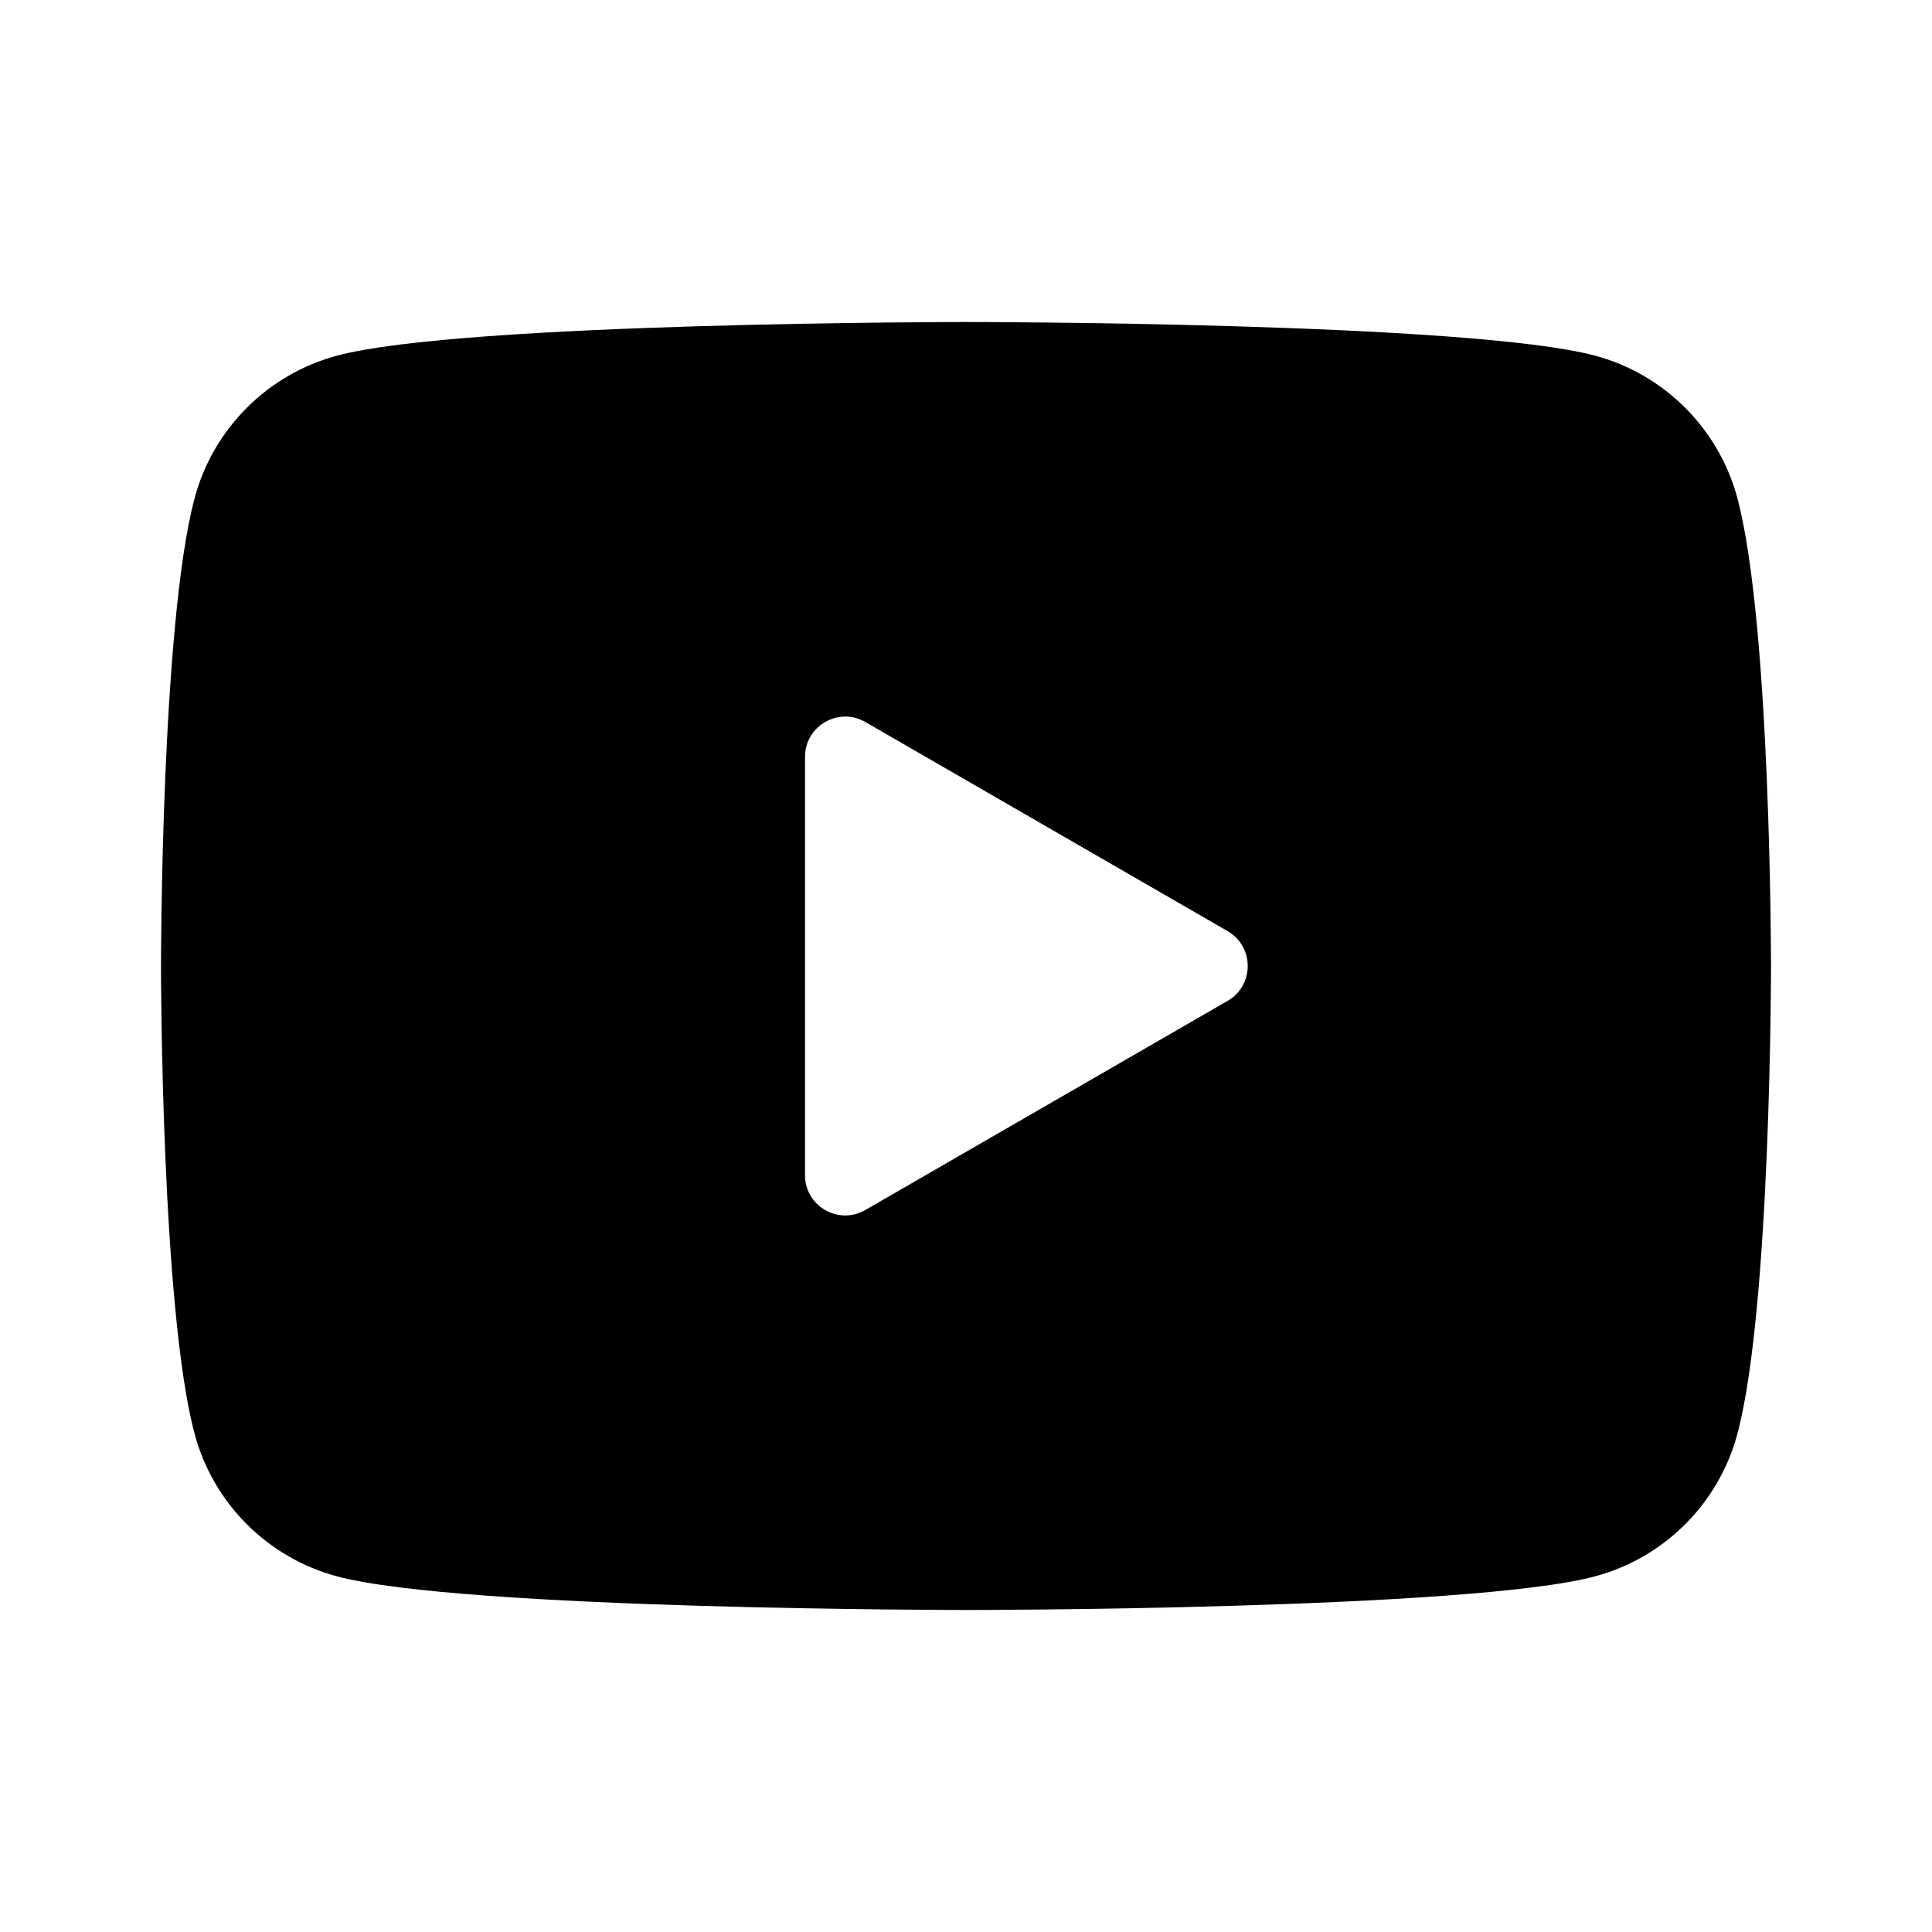 <svg width="46" height="46" viewBox="0 0 46 46" fill="none" xmlns="http://www.w3.org/2000/svg">
<path d="M41.365 11.857C40.925 10.208 39.625 8.909 37.977 8.468C34.987 7.667 23 7.667 23 7.667C23 7.667 11.013 7.667 8.023 8.468C6.375 8.909 5.075 10.208 4.635 11.857C3.833 14.847 3.833 23 3.833 23C3.833 23 3.833 31.154 4.635 34.144C5.075 35.792 6.375 37.091 8.023 37.532C11.013 38.333 23 38.333 23 38.333C23 38.333 34.987 38.333 37.977 37.532C39.627 37.091 40.925 35.792 41.365 34.144C42.167 31.154 42.167 23 42.167 23C42.167 23 42.167 14.847 41.365 11.857ZM19.167 27.98V18.021C19.167 17.283 19.966 16.823 20.604 17.191L29.229 22.17C29.867 22.538 29.867 23.462 29.229 23.83L20.604 28.809C19.966 29.179 19.167 28.718 19.167 27.98Z" fill="black"/>
</svg>
